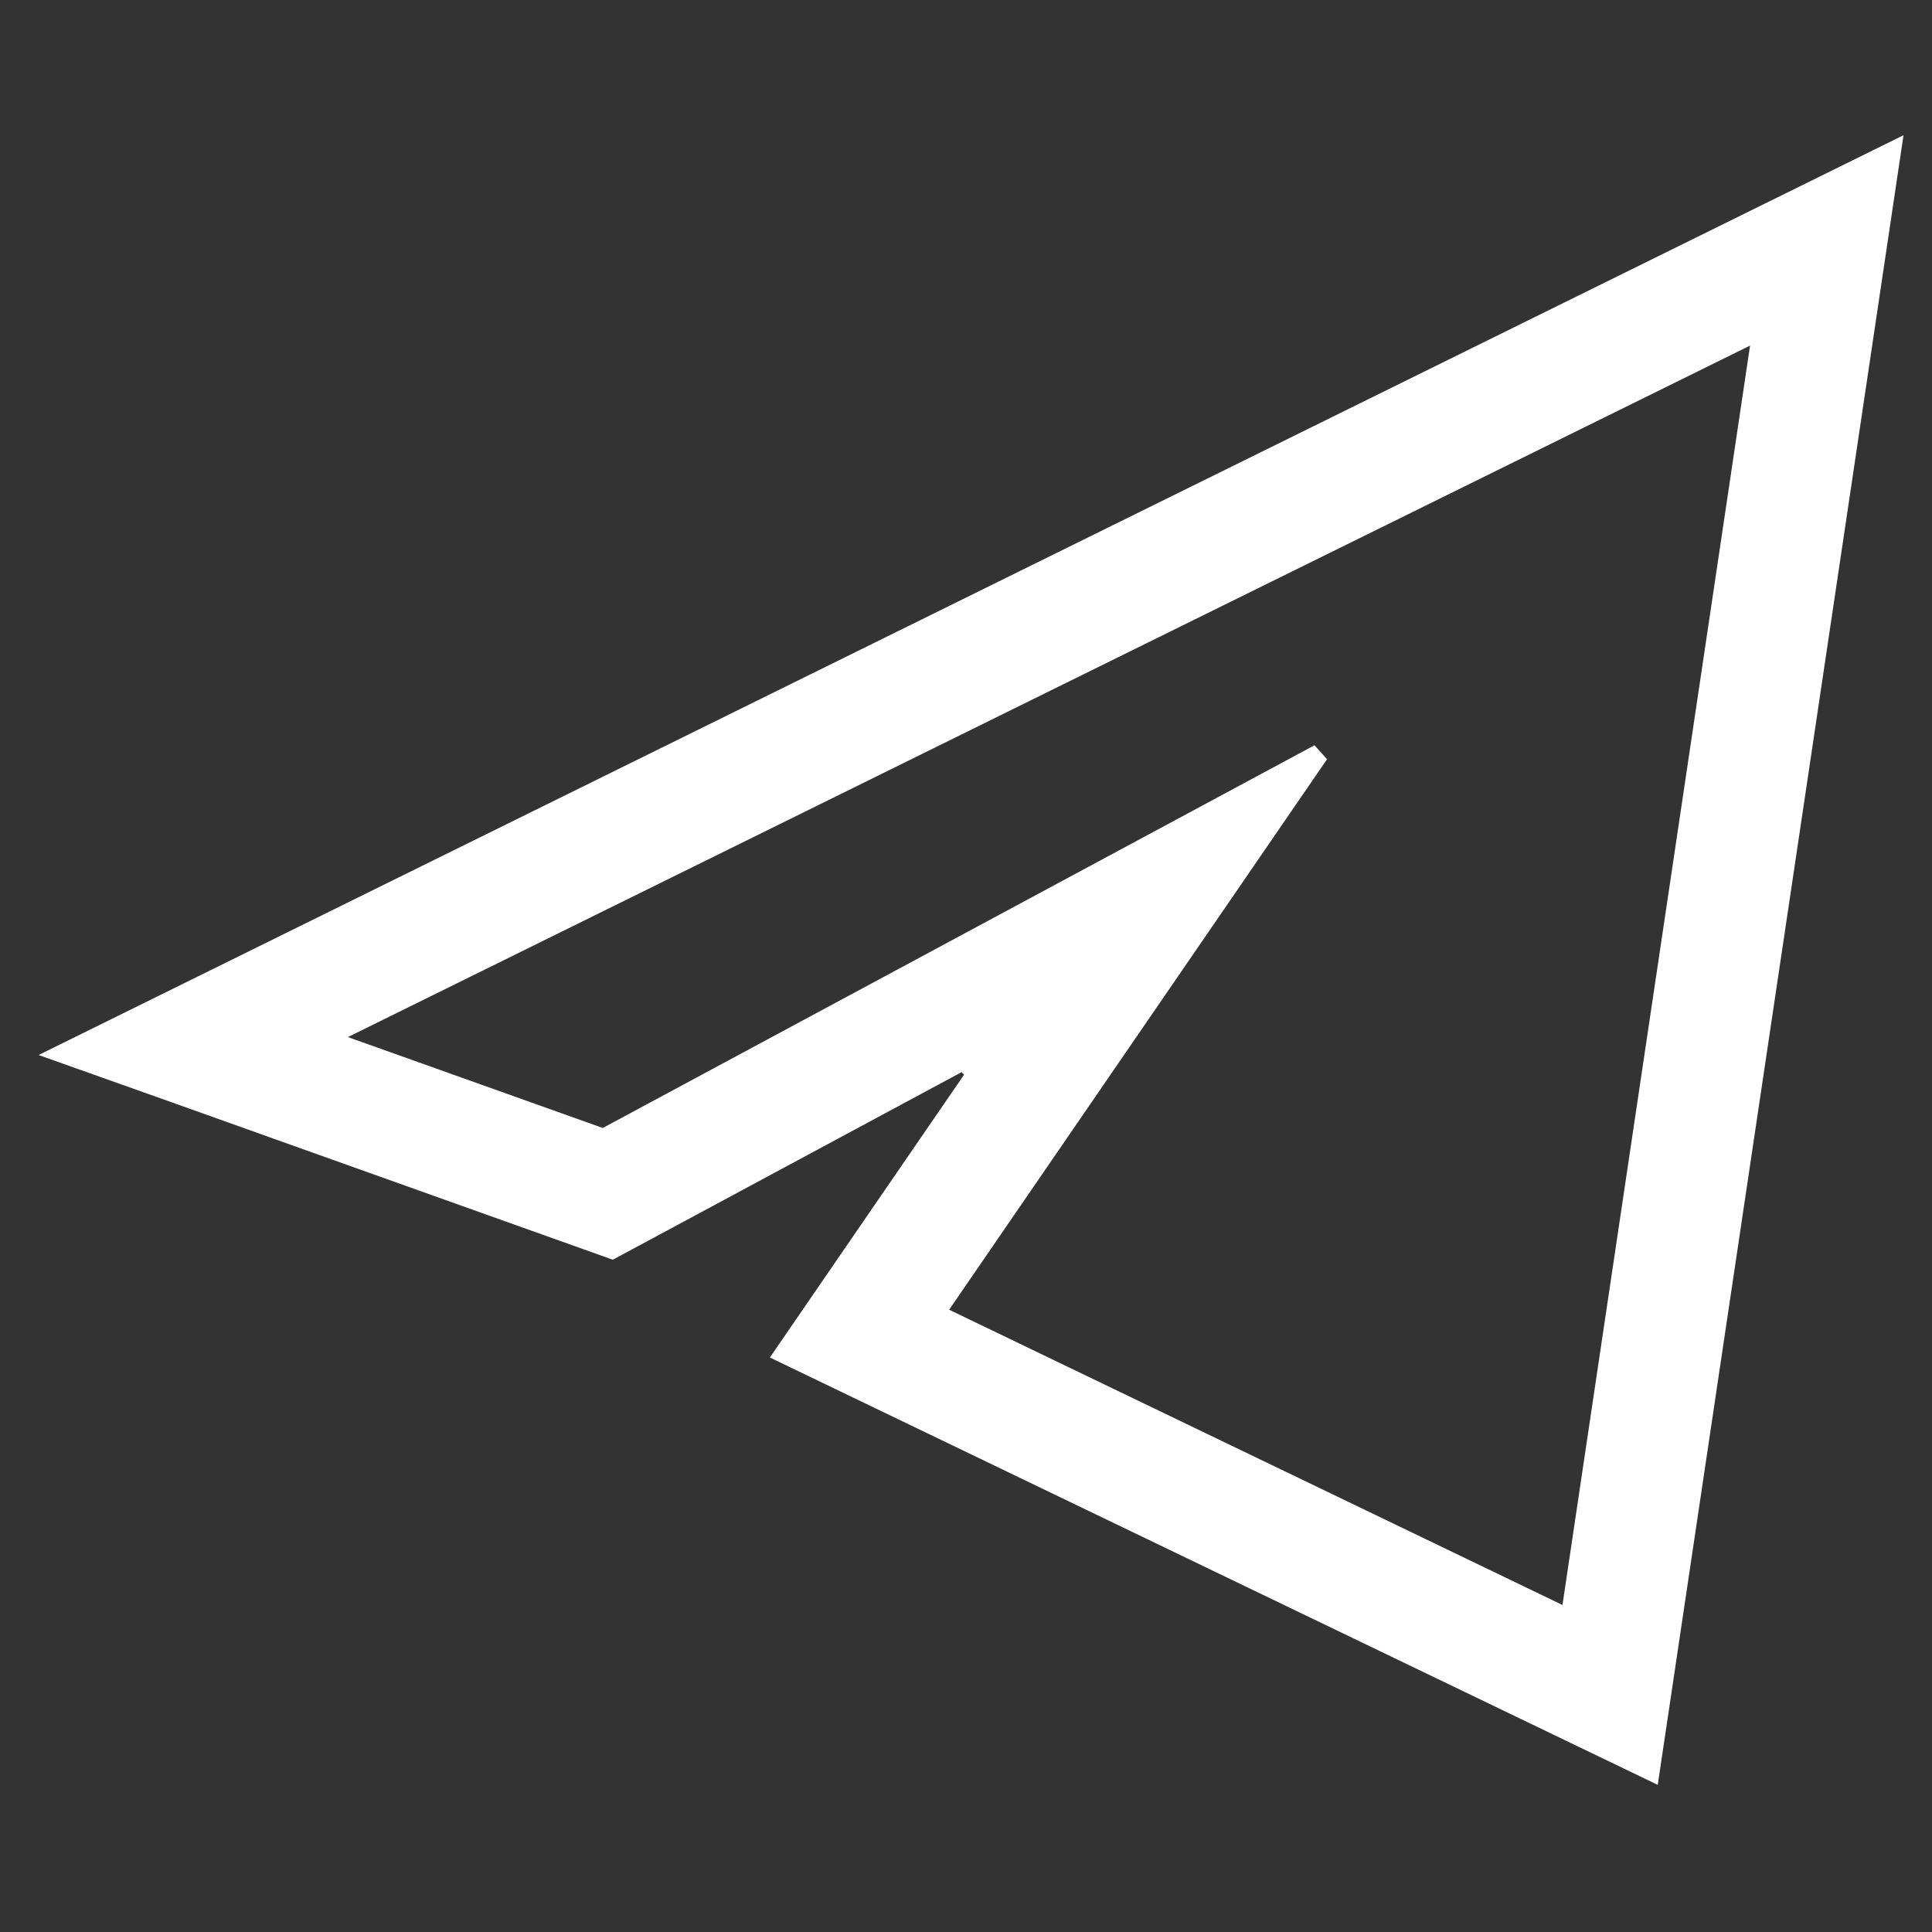 <svg width="100" height="100" viewBox="0 0 100 100" fill="none" xmlns="http://www.w3.org/2000/svg">
<rect x="0" y="0" width="100" height="100" fill="#333333" stroke="none"/>
<path d="M85.41 91.639L40.591 70.066L50.532 55.59L49.883 54.867L31.678 64.657L9.126 56.61L3.281 54.532L97.89 7.87L85.41 91.639ZM90.361 17.44L17.786 53.231L16.727 53.754L17.84 54.15L31.031 58.855L31.24 58.929L31.436 58.824L68.275 39.015L48.715 67.508L48.385 67.988L48.91 68.241L80.657 83.524L81.269 83.819L81.368 83.147L91.077 17.962L91.218 17.018L90.361 17.44Z" fill="white" stroke="white"/>
</svg>

